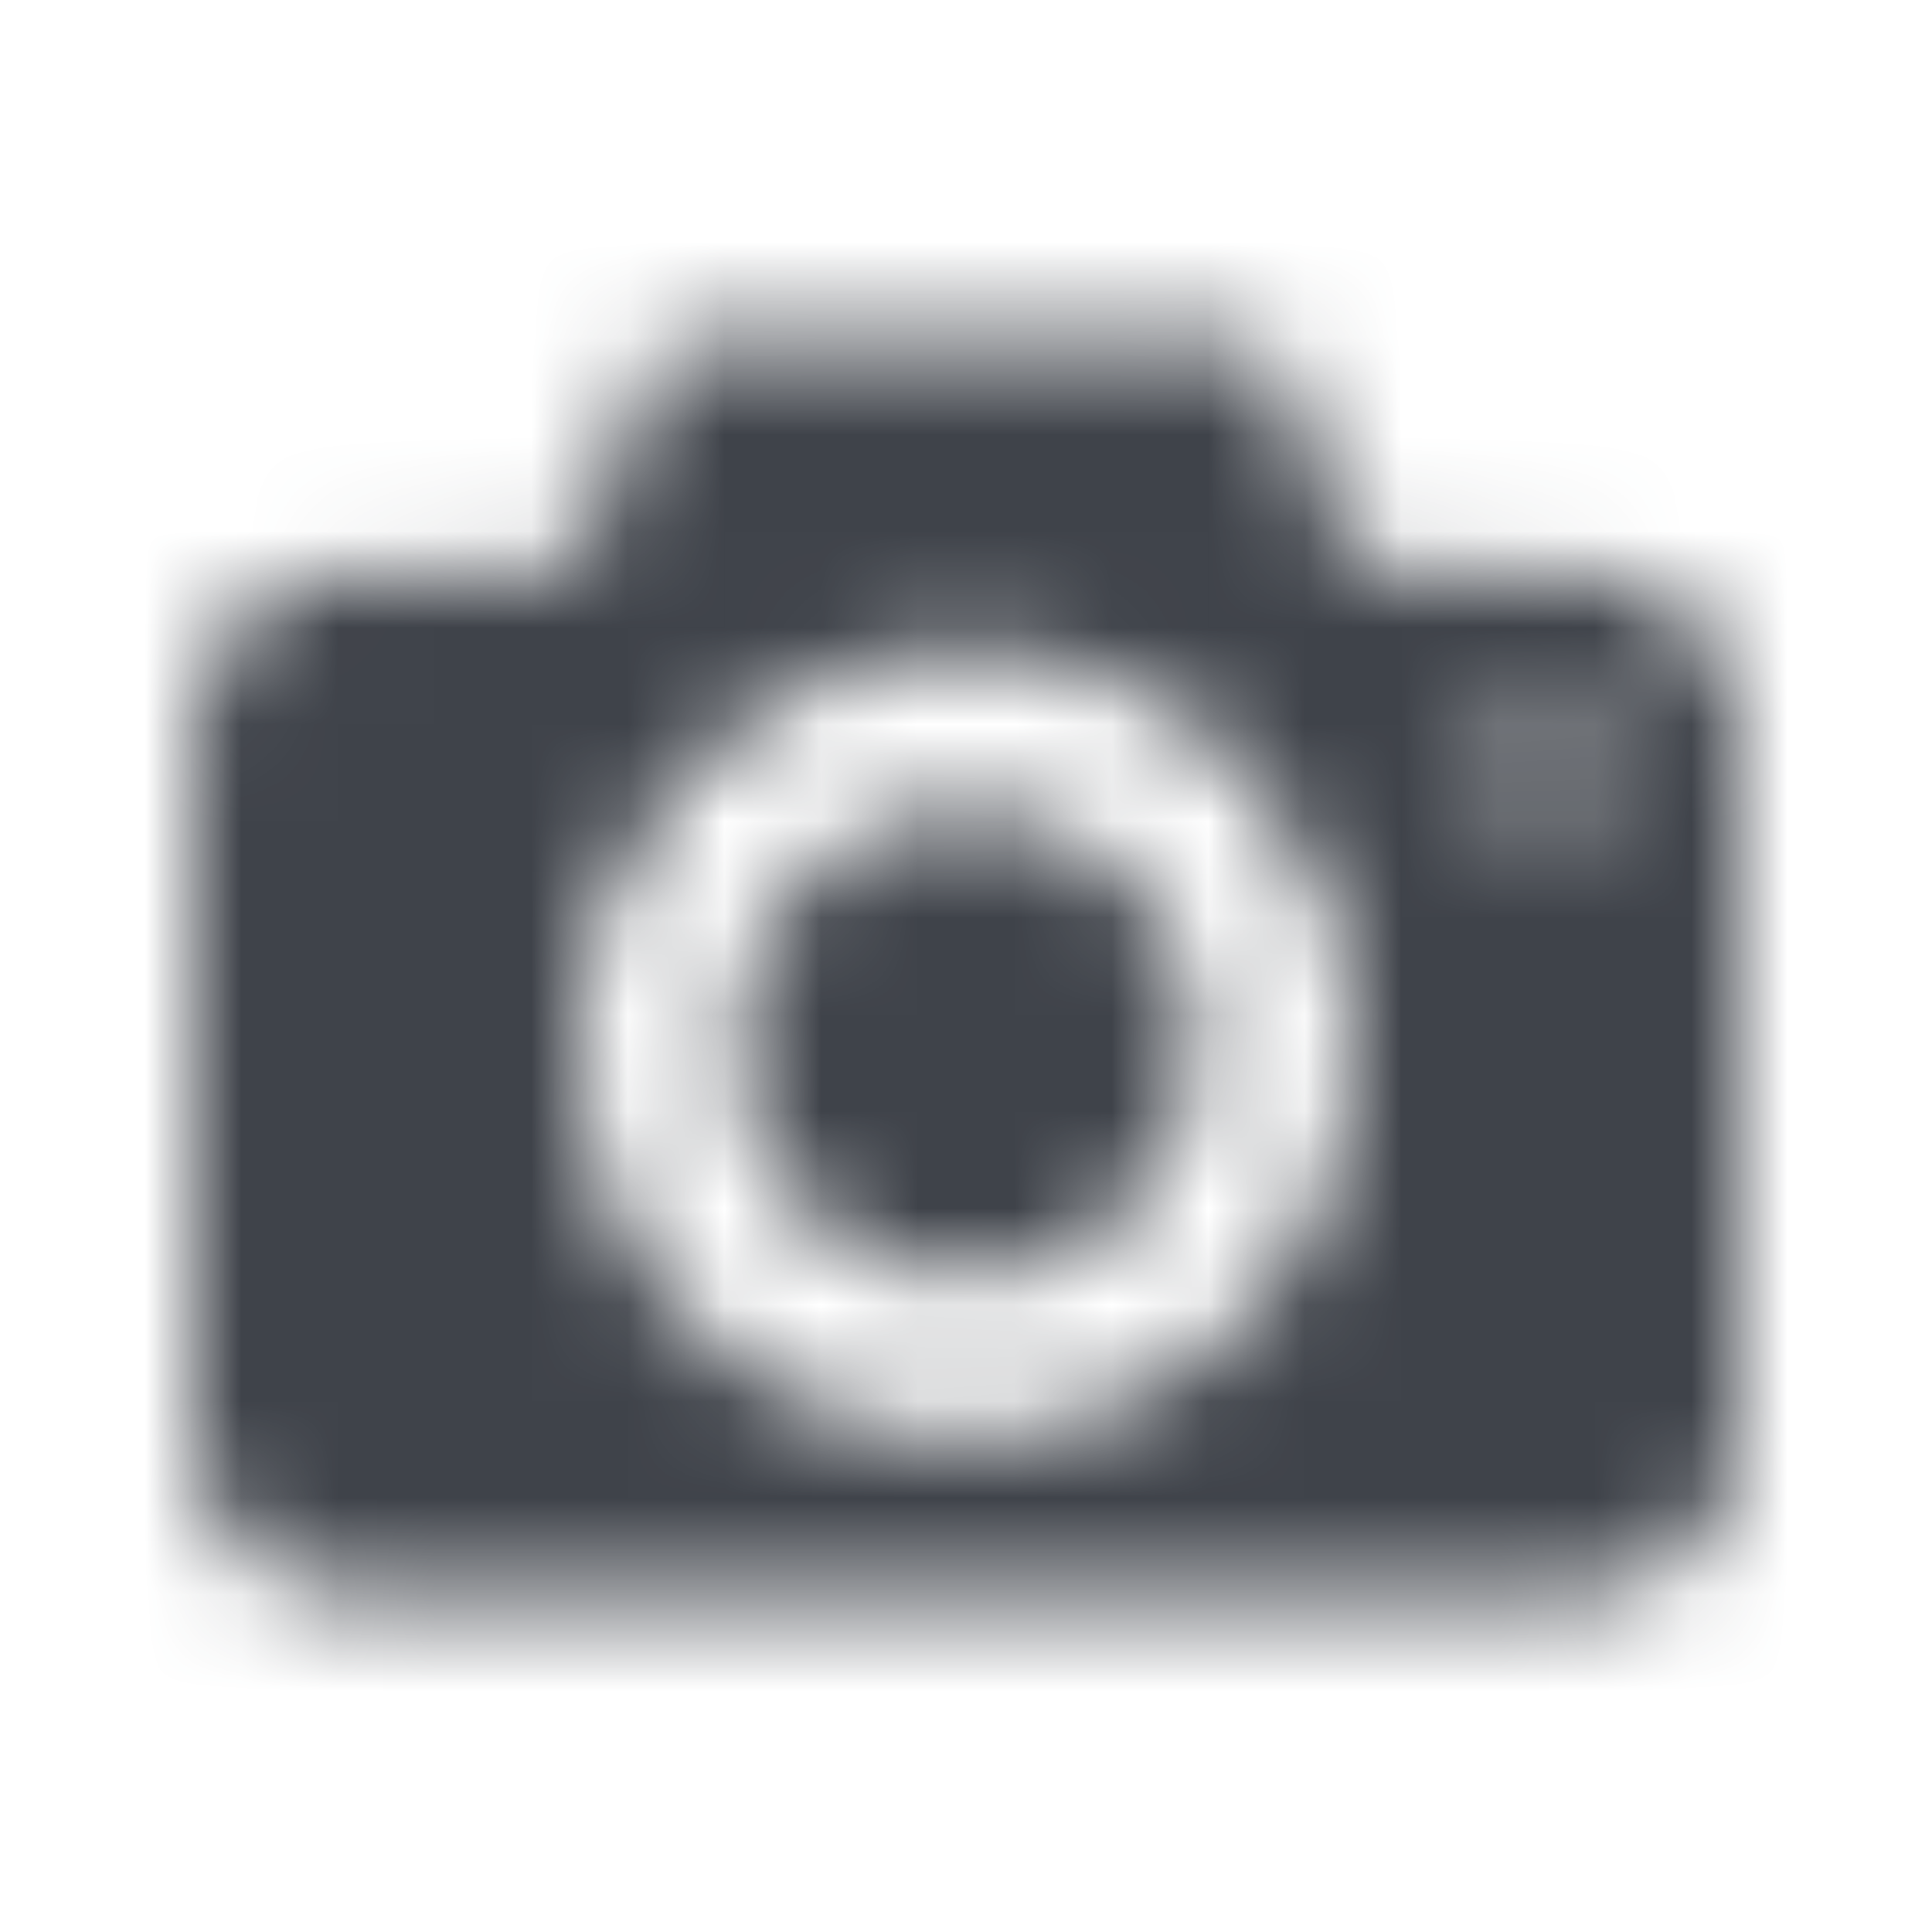 <svg width="20" height="20" viewBox="0 0 20 20" fill="none" xmlns="http://www.w3.org/2000/svg">
<mask id="mask0_233:189623" style="mask-type:alpha" maskUnits="userSpaceOnUse" x="2" y="3" width="16" height="14">
<path fill-rule="evenodd" clip-rule="evenodd" d="M14.48 5.938H16.4C17.28 5.938 18 6.669 18 7.562V14.875C18 15.769 17.28 16.5 16.4 16.5H3.6C2.72 16.5 2 15.769 2 14.875V7.562C2 6.669 2.72 5.938 3.6 5.938H5.52C5.784 5.938 6.068 5.729 6.151 5.474L6.649 3.962C6.731 3.708 7.016 3.5 7.28 3.5H12.72C12.985 3.5 13.268 3.708 13.352 3.962L13.849 5.474C13.931 5.729 14.216 5.938 14.48 5.938ZM7.6 10.812C7.6 9.467 8.674 8.375 10 8.375C11.325 8.375 12.4 9.467 12.4 10.812C12.4 12.158 11.325 13.25 10 13.25C8.674 13.25 7.6 12.158 7.6 10.812ZM10 14.875C7.79 14.875 6 13.057 6 10.812C6 8.568 7.79 6.75 10 6.75C12.209 6.75 14 8.568 14 10.812C14 13.057 12.209 14.875 10 14.875ZM15.44 7.968C15.44 8.282 15.69 8.537 16 8.537C16.31 8.537 16.56 8.282 16.56 7.968C16.56 7.654 16.31 7.399 16 7.399C15.69 7.399 15.44 7.655 15.44 7.968Z" fill="white"/>
</mask>
<g mask="url(#mask0_233:189623)">
<rect width="20" height="20" fill="#3F434A"/>
</g>
</svg>
